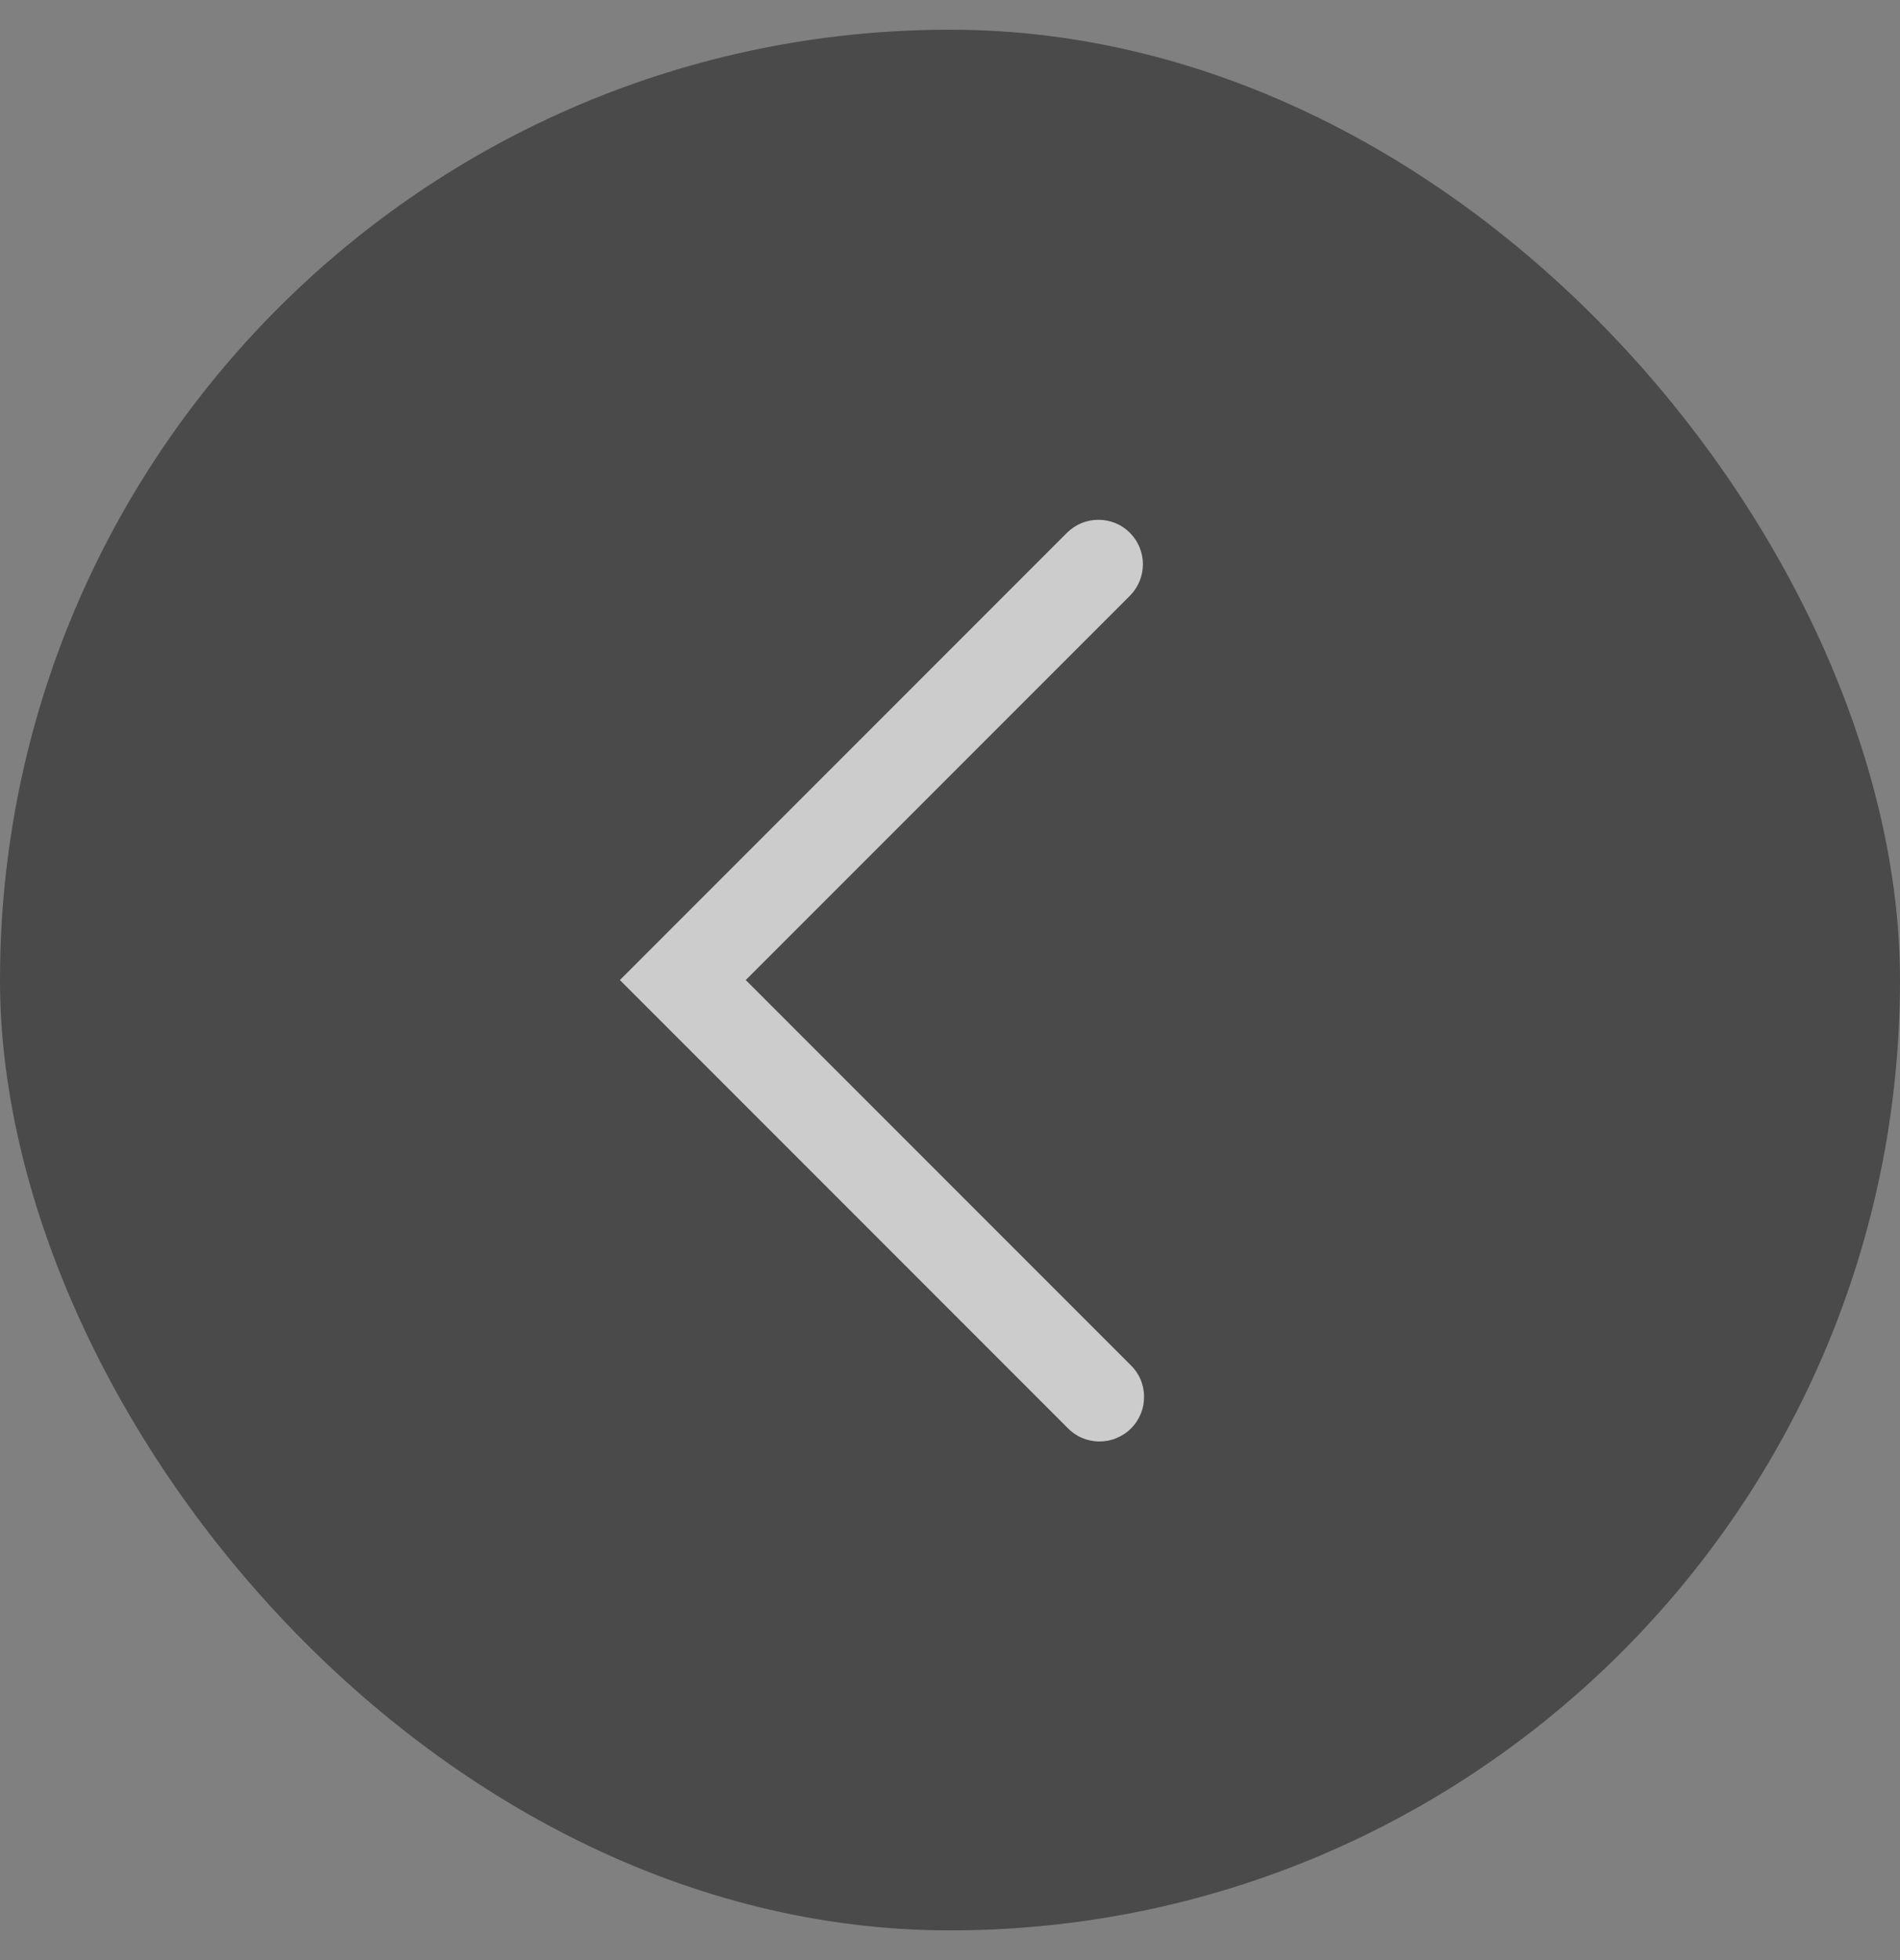 <svg width="32" height="33" viewBox="0 0 32 33" fill="none" xmlns="http://www.w3.org/2000/svg">
<rect x="0" y="0" width="32" height="33" fill="#808080" stroke="none"/>
<g opacity="0.6">
<rect y="0.5" width="32" height="32" rx="16" fill="black" fill-opacity="0.7"/>
<g clip-path="url(#clip0_0_6)">
<path d="M19.03 8.97C19.17 9.111 19.249 9.301 19.249 9.5C19.249 9.699 19.17 9.889 19.03 10.03L12.56 16.5L19.03 22.97C19.104 23.039 19.163 23.121 19.204 23.213C19.245 23.305 19.267 23.405 19.268 23.505C19.27 23.606 19.252 23.706 19.214 23.799C19.176 23.893 19.12 23.978 19.049 24.049C18.978 24.12 18.893 24.176 18.799 24.214C18.706 24.252 18.606 24.27 18.505 24.268C18.405 24.267 18.305 24.245 18.213 24.204C18.121 24.163 18.039 24.104 17.97 24.03L10.44 16.5L17.97 8.97C18.111 8.829 18.301 8.751 18.5 8.751C18.699 8.751 18.889 8.829 19.03 8.97Z" fill="white"/>
</g>
</g>
<defs>
<clipPath id="clip0_0_6">
<rect width="16" height="16" fill="white" transform="translate(8 8.5)"/>
</clipPath>
</defs>
</svg>
